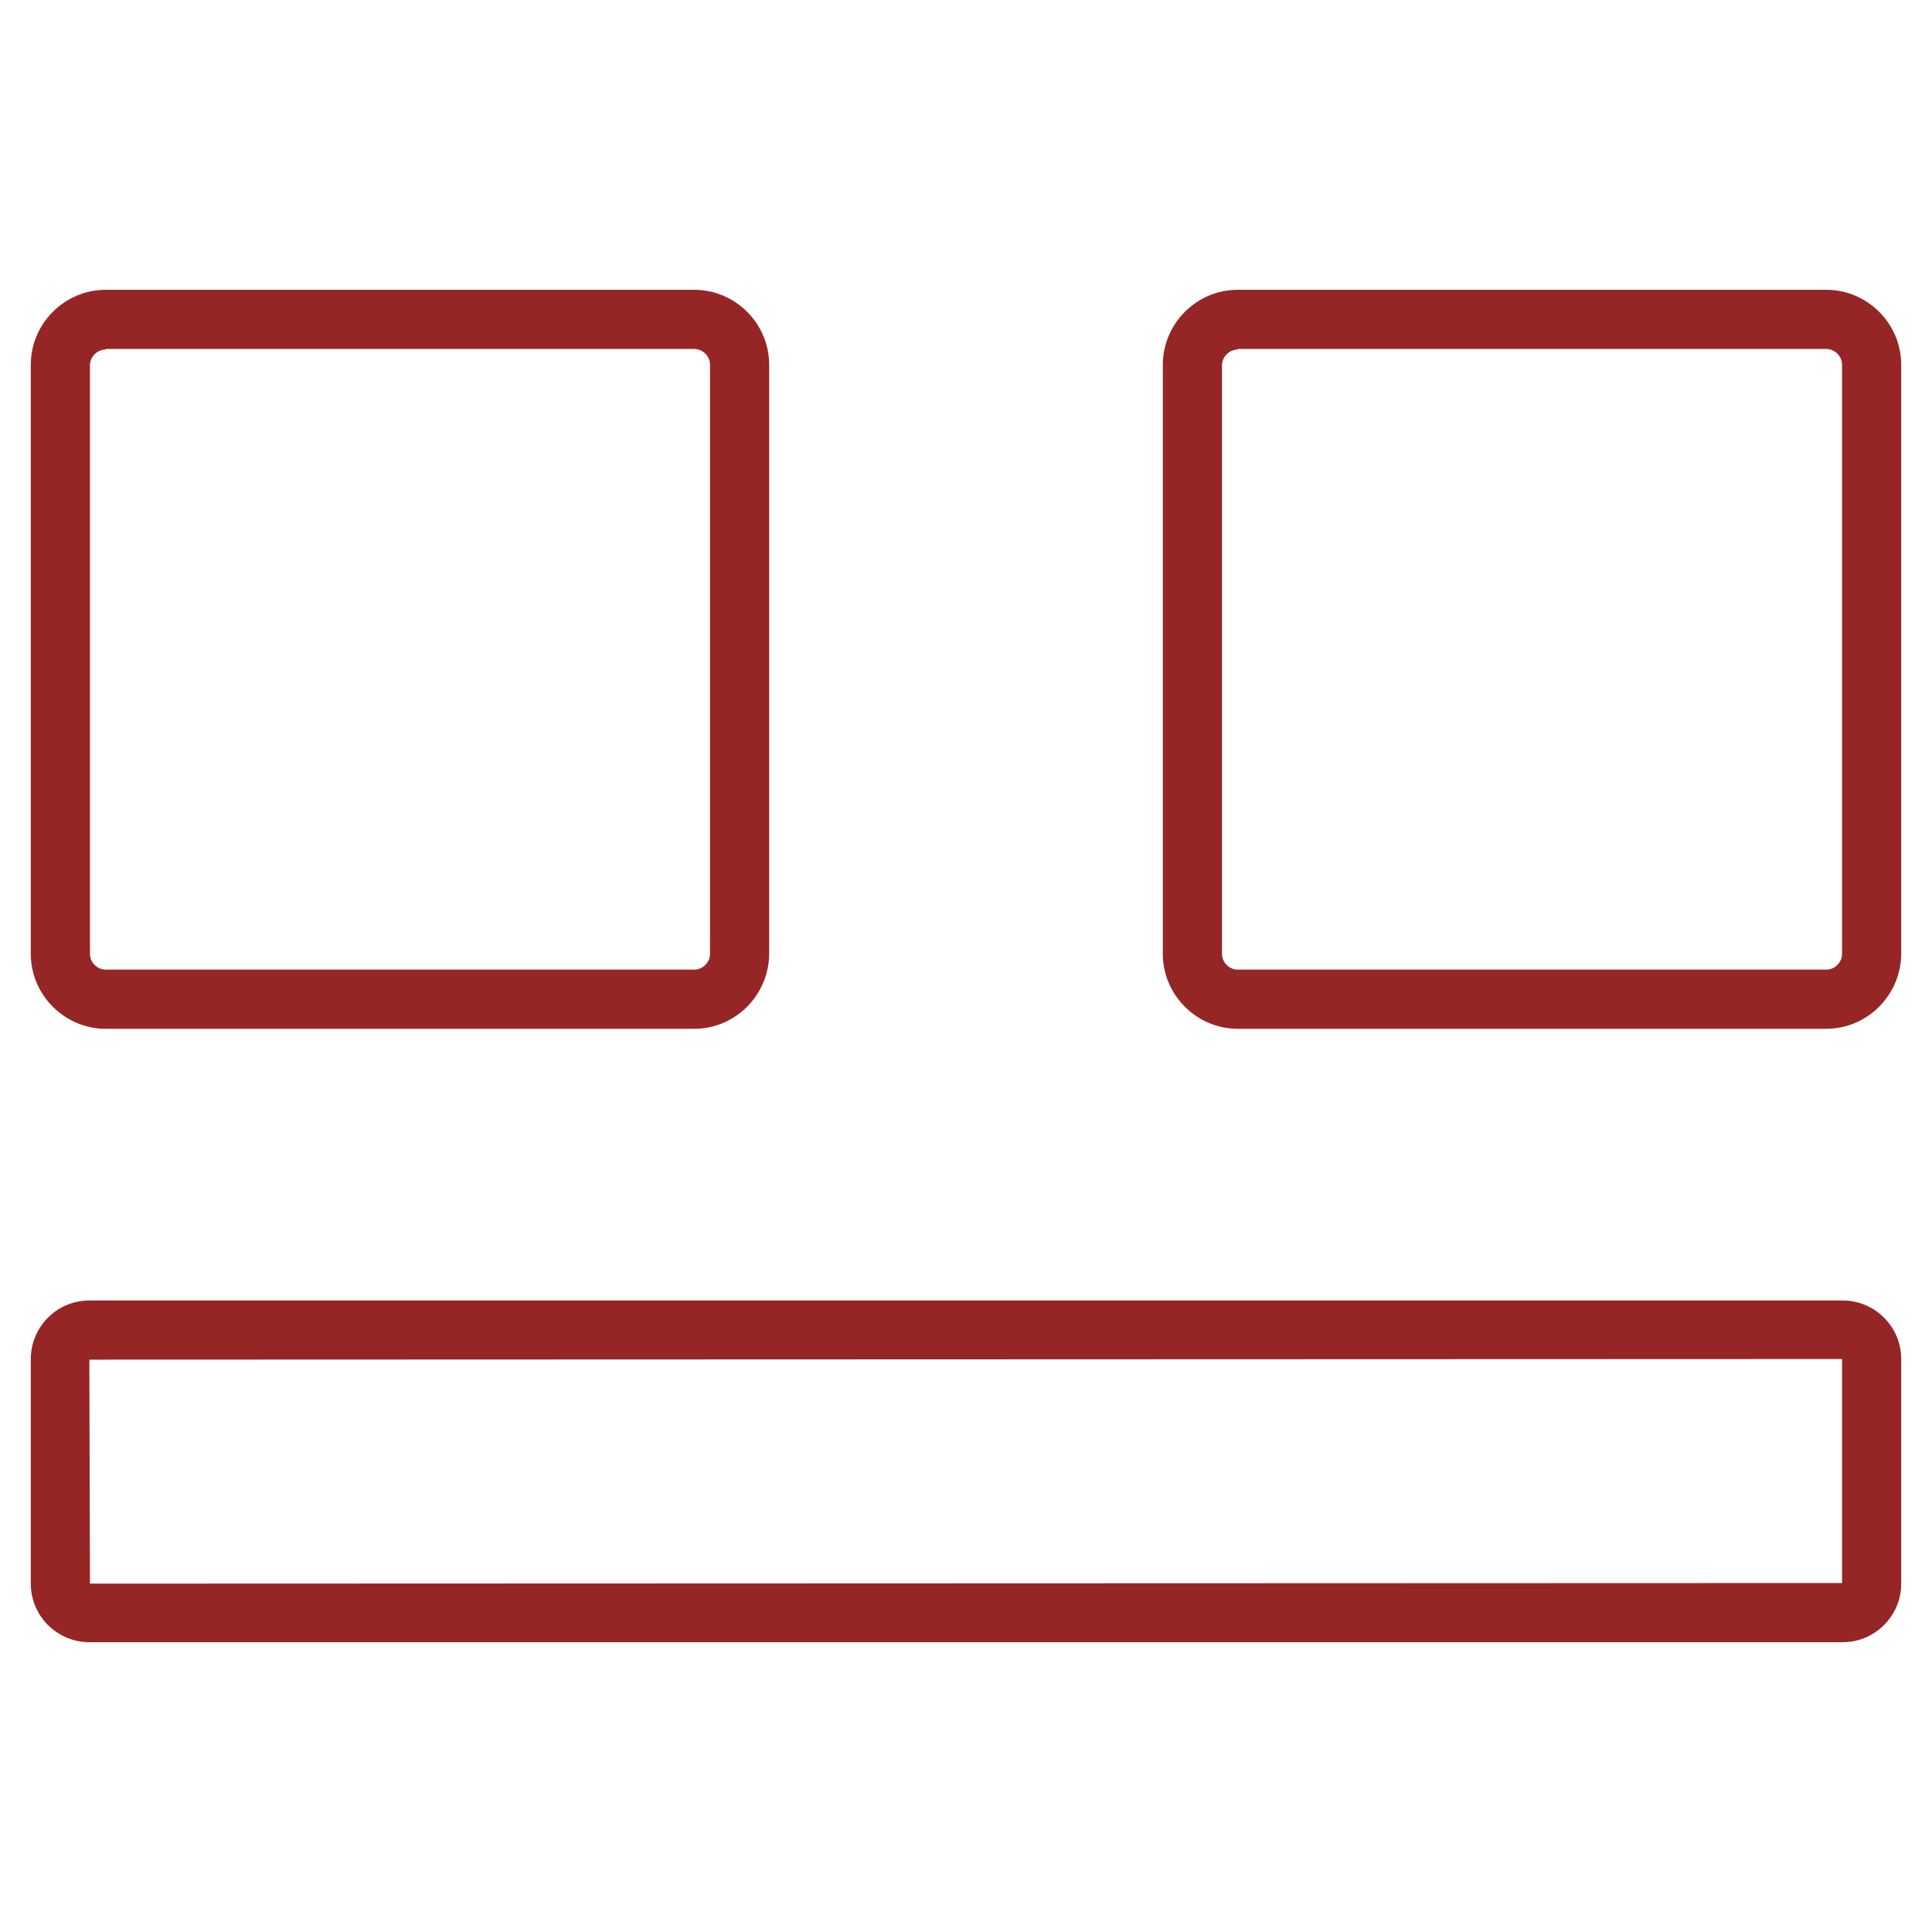 <?xml version="1.0" encoding="utf-8"?>
<!-- Generator: Adobe Illustrator 23.0.2, SVG Export Plug-In . SVG Version: 6.00 Build 0)  -->
<svg version="1.1" id="Layer_1" xmlns="http://www.w3.org/2000/svg" xmlns:xlink="http://www.w3.org/1999/xlink" x="0px" y="0px"
	 width="32px" height="32px" viewBox="0 0 32 32" style="enable-background:new 0 0 32 32;" xml:space="preserve">
<style type="text/css">
	.st0{fill:none;}
	.st1{fill:#952625;}
</style>
<rect y="0" class="st0" width="32" height="32"/>
<g>
	<g>
		<path class="st1" d="M11.5,17.04H1.75c-0.68,0-1.24-0.56-1.24-1.24V6.04c0-0.68,0.56-1.24,1.24-1.24h9.75
			c0.68,0,1.24,0.56,1.24,1.24v9.75C12.74,16.48,12.18,17.04,11.5,17.04z M1.75,5.79c-0.14,0-0.26,0.12-0.26,0.26v9.75
			c0,0.14,0.12,0.26,0.26,0.26h9.75c0.14,0,0.26-0.12,0.26-0.26V6.04c0-0.14-0.12-0.26-0.26-0.26H1.75z"/>
	</g>
	<g>
		<path class="st1" d="M30.52,27.2H1.48c-0.53,0-0.97-0.43-0.97-0.97v-3.72c0-0.53,0.43-0.97,0.97-0.97h29.04
			c0.53,0,0.97,0.43,0.97,0.97v3.72C31.49,26.76,31.06,27.2,30.52,27.2z M30.51,22.51L1.48,22.52l0.01,3.71l29.02-0.01V22.51z"/>
	</g>
	<g>
		<path class="st1" d="M30.25,17.04H20.5c-0.68,0-1.24-0.56-1.24-1.24V6.04c0-0.68,0.56-1.24,1.24-1.24h9.75
			c0.68,0,1.24,0.56,1.24,1.24v9.75C31.49,16.48,30.93,17.04,30.25,17.04z M20.5,5.79c-0.14,0-0.26,0.12-0.26,0.26v9.75
			c0,0.14,0.12,0.26,0.26,0.26h9.75c0.14,0,0.26-0.12,0.26-0.26V6.04c0-0.14-0.12-0.26-0.26-0.26H20.5z"/>
	</g>
</g>
</svg>
